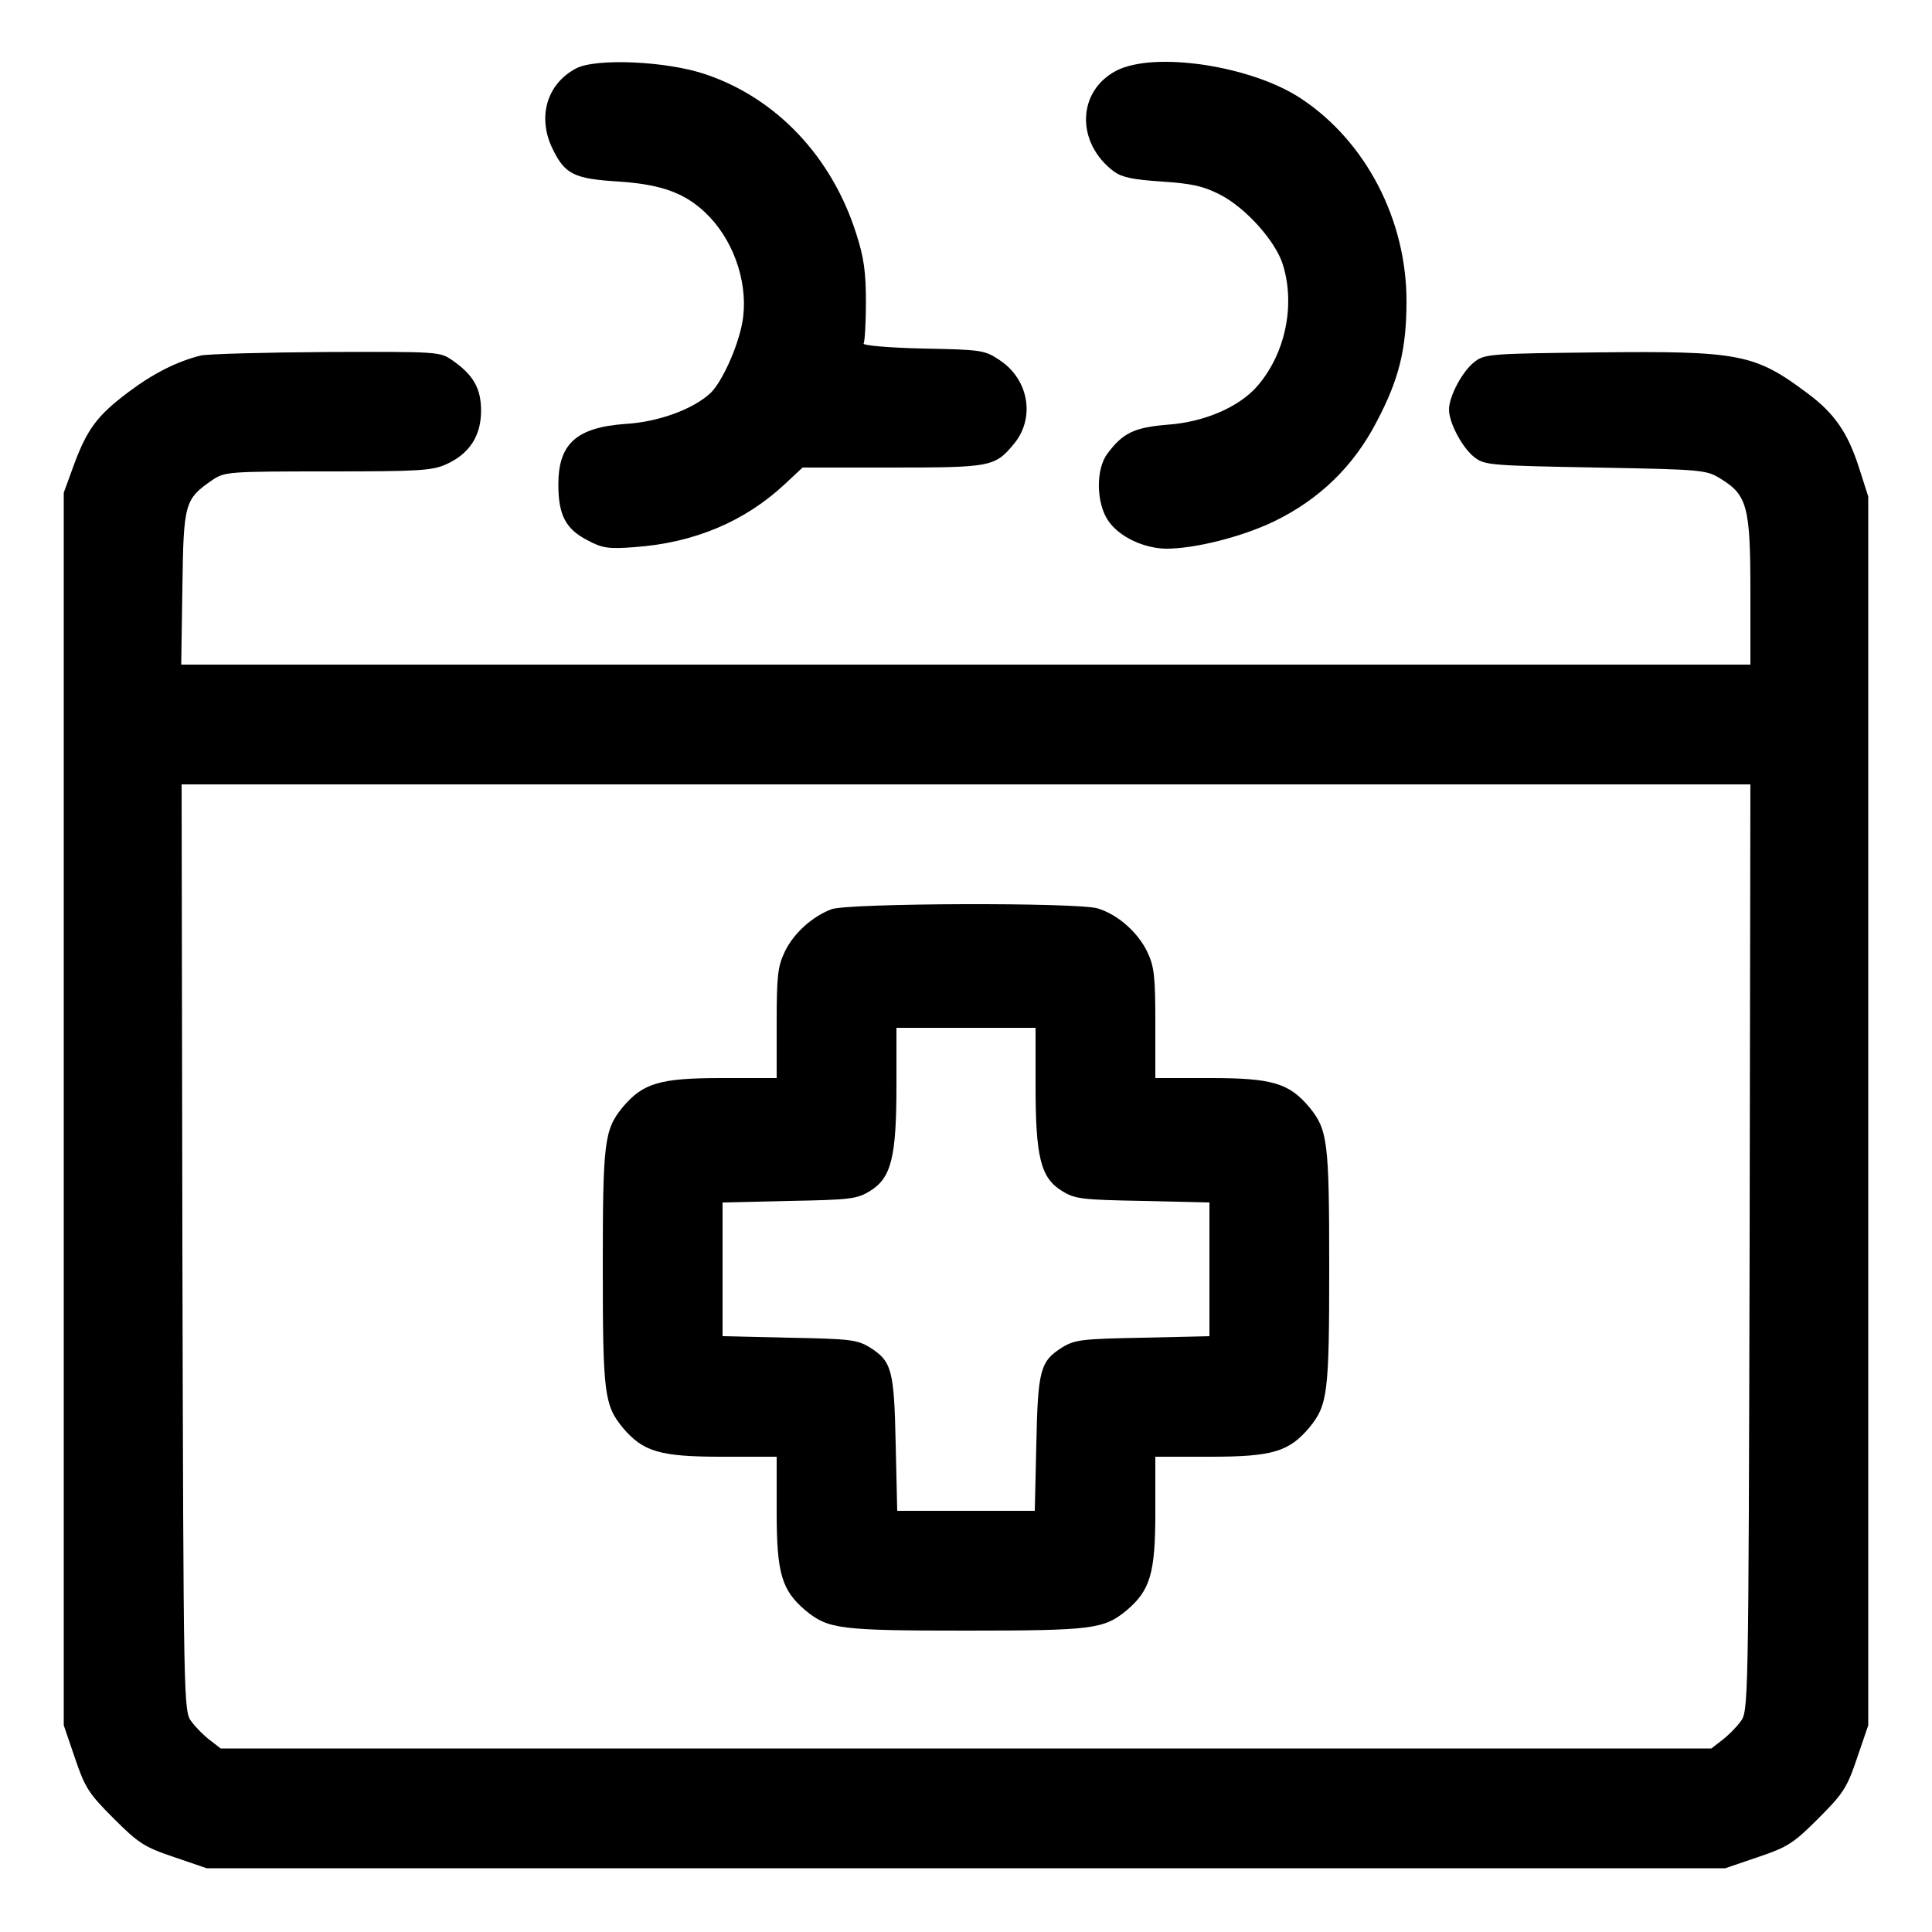 <?xml version="1.0" standalone="no"?>
<!DOCTYPE svg PUBLIC "-//W3C//DTD SVG 20010904//EN"
 "http://www.w3.org/TR/2001/REC-SVG-20010904/DTD/svg10.dtd">
<svg version="1.0" xmlns="http://www.w3.org/2000/svg"
 width="500pt" height="500pt" viewBox="0 0 500 500"
 preserveAspectRatio="xMidYMid meet">

<g transform="translate(0,500) scale(0.1,-0.1)"
fill="#000000" stroke="none">
<path d="M1491 4823 c-76 -40 -101 -126 -61 -208 32 -66 55 -78 174 -85 114
-8 176 -32 233 -92 67 -71 101 -181 84 -273 -12 -65 -53 -154 -82 -182 -45
-42 -135 -75 -219 -80 -128 -9 -175 -51 -175 -157 0 -79 19 -115 75 -144 39
-21 55 -23 122 -18 154 11 285 66 389 163 l46 43 232 0 c254 0 266 2 314 60
57 67 40 168 -36 218 -39 26 -46 27 -199 30 -87 2 -156 8 -153 13 3 4 6 53 6
107 0 77 -5 115 -25 177 -63 199 -206 350 -388 412 -100 35 -286 43 -337 16z"/>
<path d="M2889 4817 c-102 -53 -105 -187 -6 -261 21 -15 49 -21 125 -26 77 -5
107 -12 148 -33 68 -34 148 -124 165 -185 31 -104 5 -227 -66 -310 -46 -54
-136 -94 -232 -101 -87 -7 -117 -21 -157 -75 -31 -41 -29 -130 3 -175 29 -41
91 -70 149 -71 74 0 194 30 278 70 118 57 207 143 267 259 58 110 77 188 77
312 0 210 -105 413 -273 524 -128 85 -380 123 -478 72z"/>
<path d="M520 4080 c-61 -15 -123 -46 -188 -95 -80 -60 -106 -95 -140 -186
l-27 -74 0 -1595 0 -1595 29 -85 c26 -77 36 -92 100 -156 64 -64 79 -74 156
-100 l85 -29 1965 0 1965 0 85 29 c77 26 92 36 156 100 64 64 74 79 100 156
l29 85 0 1590 0 1590 -24 75 c-29 90 -63 140 -133 192 -136 102 -176 110 -543
106 -271 -3 -292 -4 -317 -23 -32 -23 -68 -90 -68 -125 0 -35 36 -102 68 -125
25 -19 47 -20 312 -25 277 -5 286 -6 323 -29 69 -42 77 -73 77 -291 l0 -190
-2031 0 -2030 0 3 199 c3 221 6 229 78 279 32 21 40 22 299 22 238 0 270 2
307 19 59 27 89 73 89 138 0 58 -20 93 -75 131 -32 22 -38 22 -324 21 -160 -1
-307 -5 -326 -9z m4008 -2309 c-3 -1194 -3 -1200 -24 -1227 -11 -15 -33 -37
-48 -48 l-27 -21 -1929 0 -1929 0 -27 21 c-15 11 -37 33 -48 48 -21 27 -21 33
-24 1227 l-2 1199 2030 0 2030 0 -2 -1199z"/>
<path d="M2152 2647 c-50 -19 -98 -62 -121 -110 -18 -38 -21 -61 -21 -185 l0
-142 -142 0 c-161 0 -204 -13 -257 -76 -47 -58 -51 -88 -51 -414 0 -326 4
-356 51 -414 53 -63 96 -76 257 -76 l142 0 0 -142 c0 -161 13 -204 76 -257 58
-47 88 -51 414 -51 326 0 356 4 414 51 63 53 76 96 76 257 l0 142 142 0 c161
0 204 13 257 76 47 58 51 88 51 414 0 326 -4 356 -51 414 -53 63 -96 76 -257
76 l-142 0 0 142 c0 123 -3 147 -21 185 -25 51 -76 96 -128 112 -53 16 -644
14 -689 -2z m528 -455 c0 -186 13 -240 68 -274 34 -21 50 -23 210 -26 l172 -4
0 -173 0 -173 -172 -4 c-158 -3 -176 -5 -209 -25 -57 -36 -63 -58 -67 -250
l-4 -173 -178 0 -178 0 -4 173 c-4 192 -10 214 -67 250 -33 20 -51 22 -208 25
l-173 4 0 173 0 173 173 4 c159 3 175 5 209 26 55 34 68 88 68 274 l0 148 180
0 180 0 0 -148z"/>
</g>
</svg>
